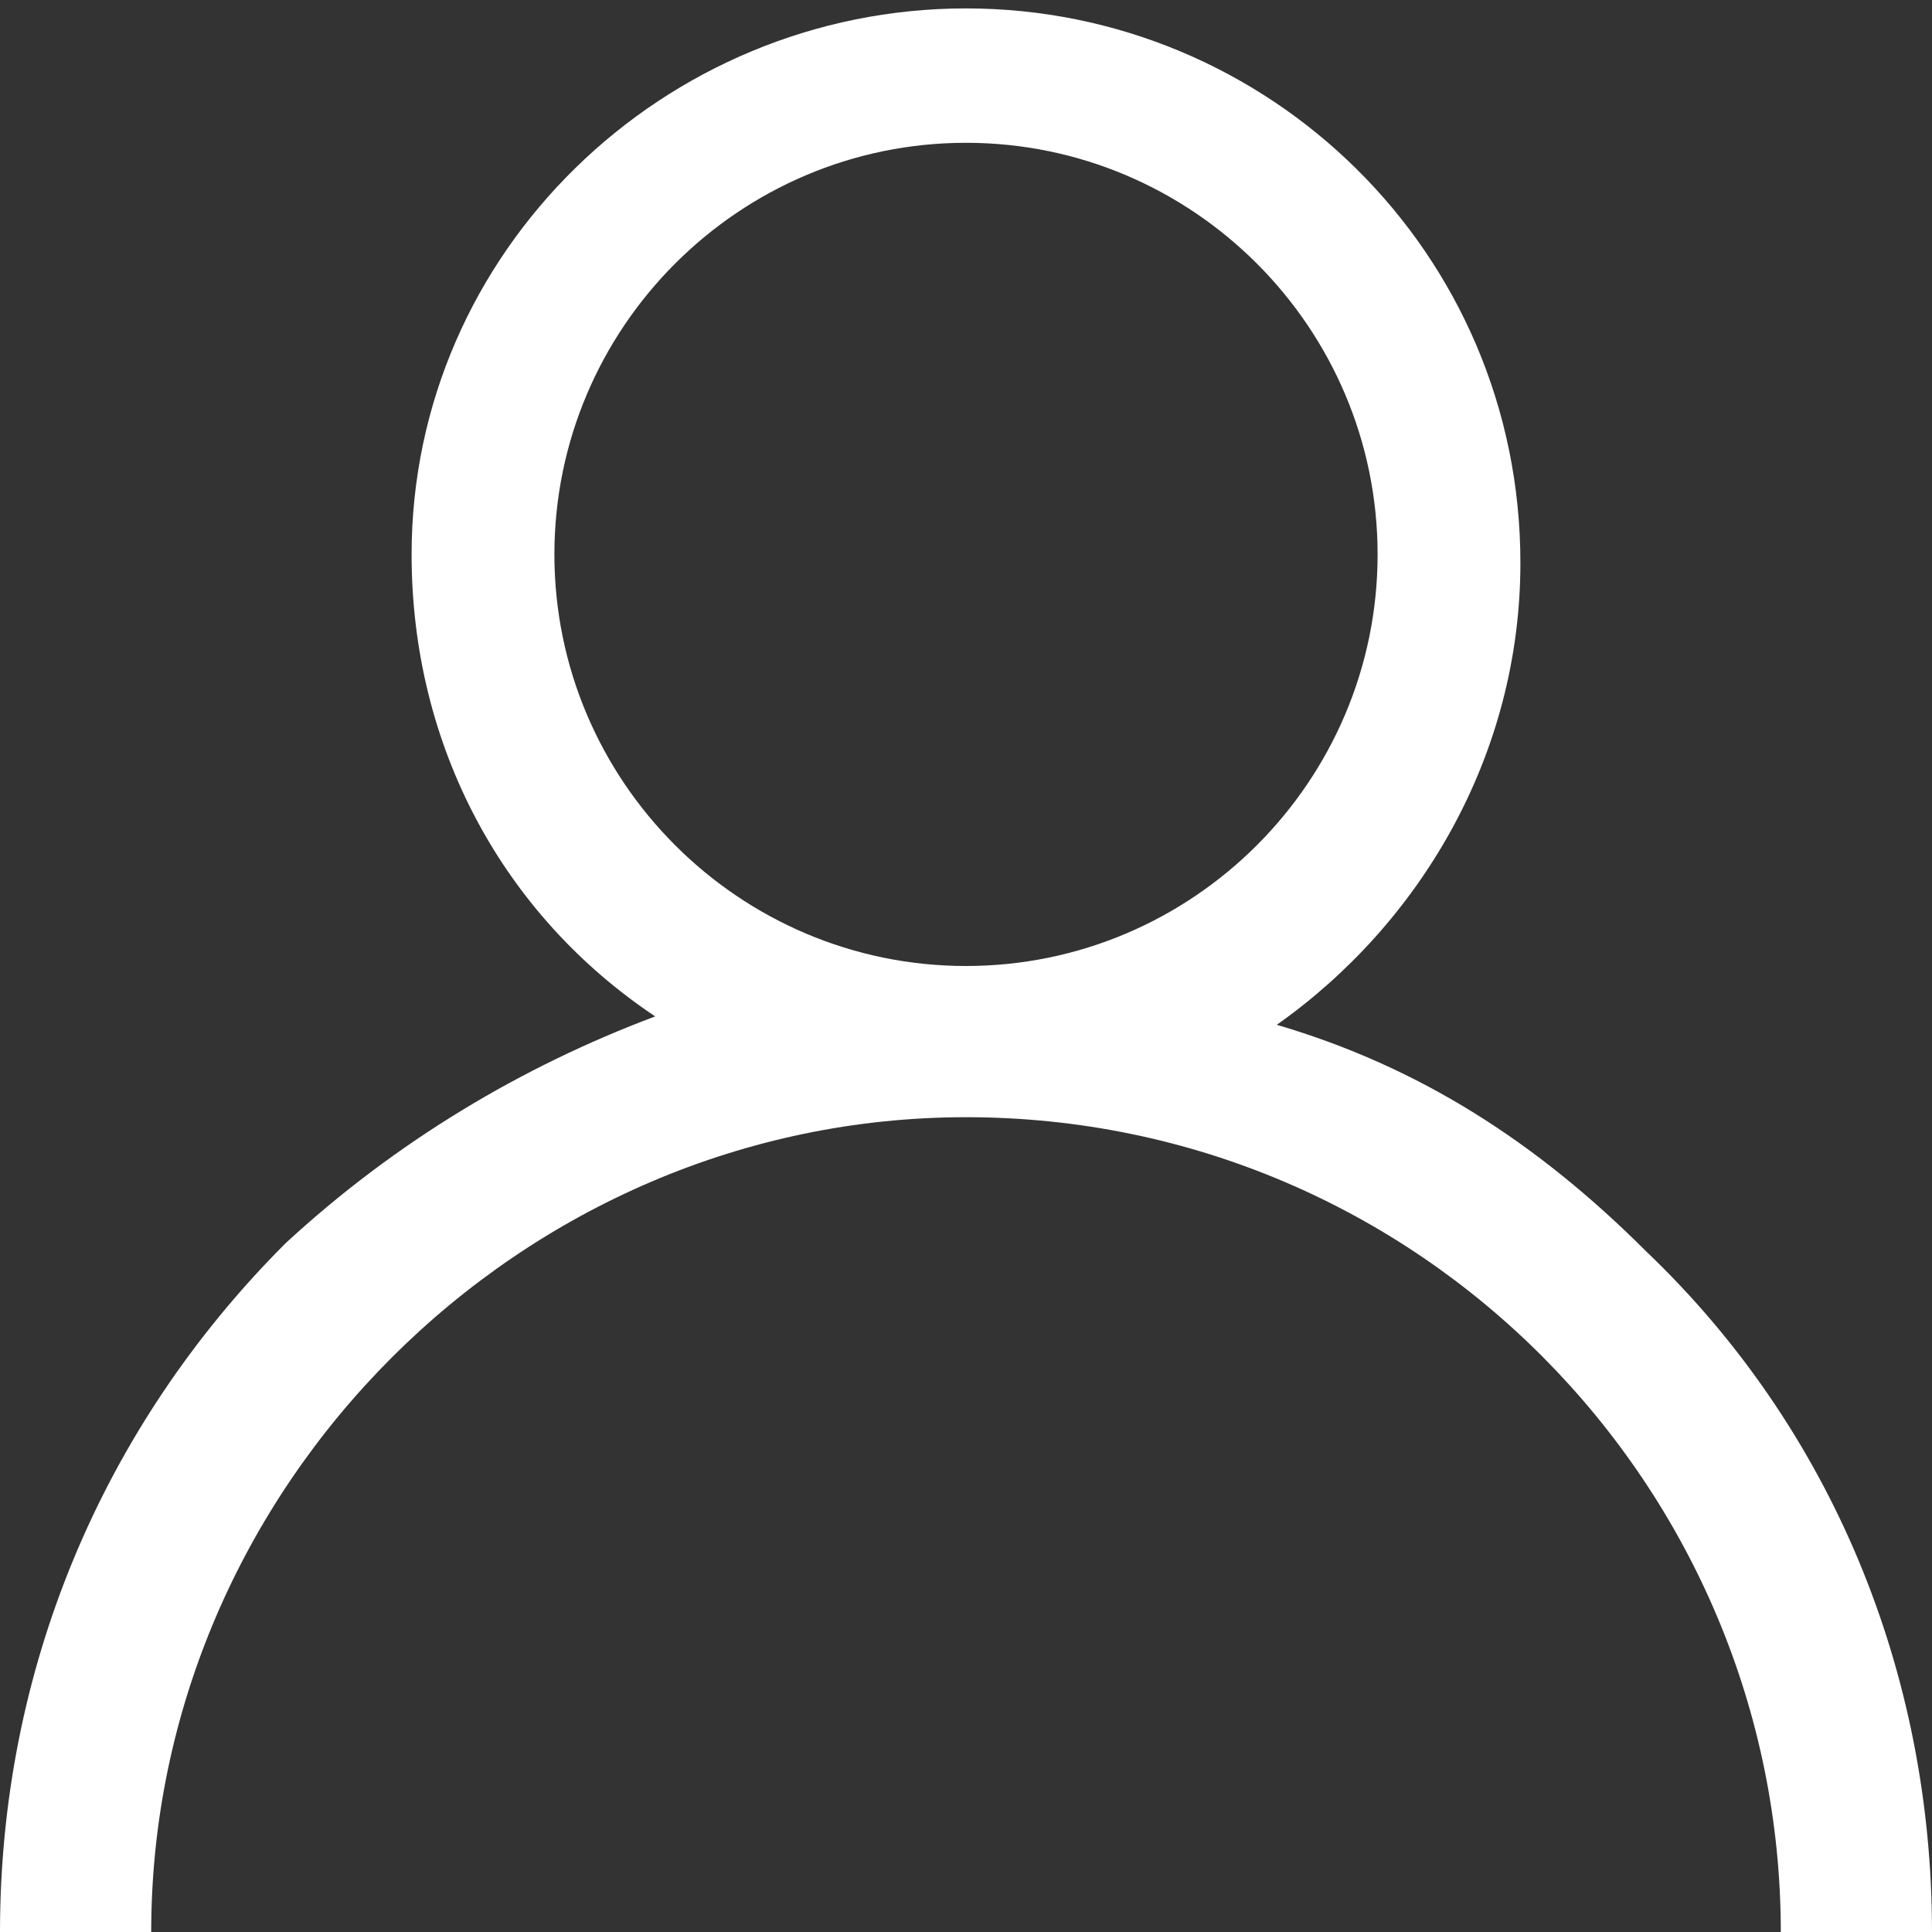 <?xml version="1.0" encoding="utf-8"?>
<!-- Generator: Adobe Illustrator 19.0.0, SVG Export Plug-In . SVG Version: 6.00 Build 0)  -->
<svg version="1.1" id="Layer_1" xmlns="http://www.w3.org/2000/svg" xmlns:xlink="http://www.w3.org/1999/xlink" x="0px" y="0px"
	 viewBox="-294 385 23 23" style="enable-background:new -294 385 23 23;" xml:space="preserve">
<rect x="-294" y="385" width="23" height="23" fill="#333333" stroke="none"/>
<style type="text/css">
	.st0{fill:#FFFFFF;}
</style>
<g>
	<g>
		<path id="SVGID_1_" class="st0" d="M-274.4,399.9c-1.3-1.3-2.7-2.2-4.4-2.7c1.7-1.2,2.9-3.2,2.9-5.5c0-3.7-3-6.6-6.6-6.6
			s-6.6,2.9-6.6,6.5c0,2.3,1.1,4.3,2.9,5.5c-1.6,0.6-3.1,1.5-4.4,2.7c-2.2,2.2-3.4,5.1-3.4,8.2h1.8c0-5.3,4.4-9.7,9.7-9.7
			c5.4,0,9.7,4.4,9.7,9.7h1.8C-271,404.9-272.2,402-274.4,399.9L-274.4,399.9z M-282.5,396.5c-2.7,0-4.9-2.2-4.9-4.9
			c0-2.7,2.2-4.9,4.9-4.9s4.9,2.2,4.9,4.9C-277.6,394.3-279.8,396.5-282.5,396.5L-282.5,396.5z"/>
	</g>
</g>
</svg>
